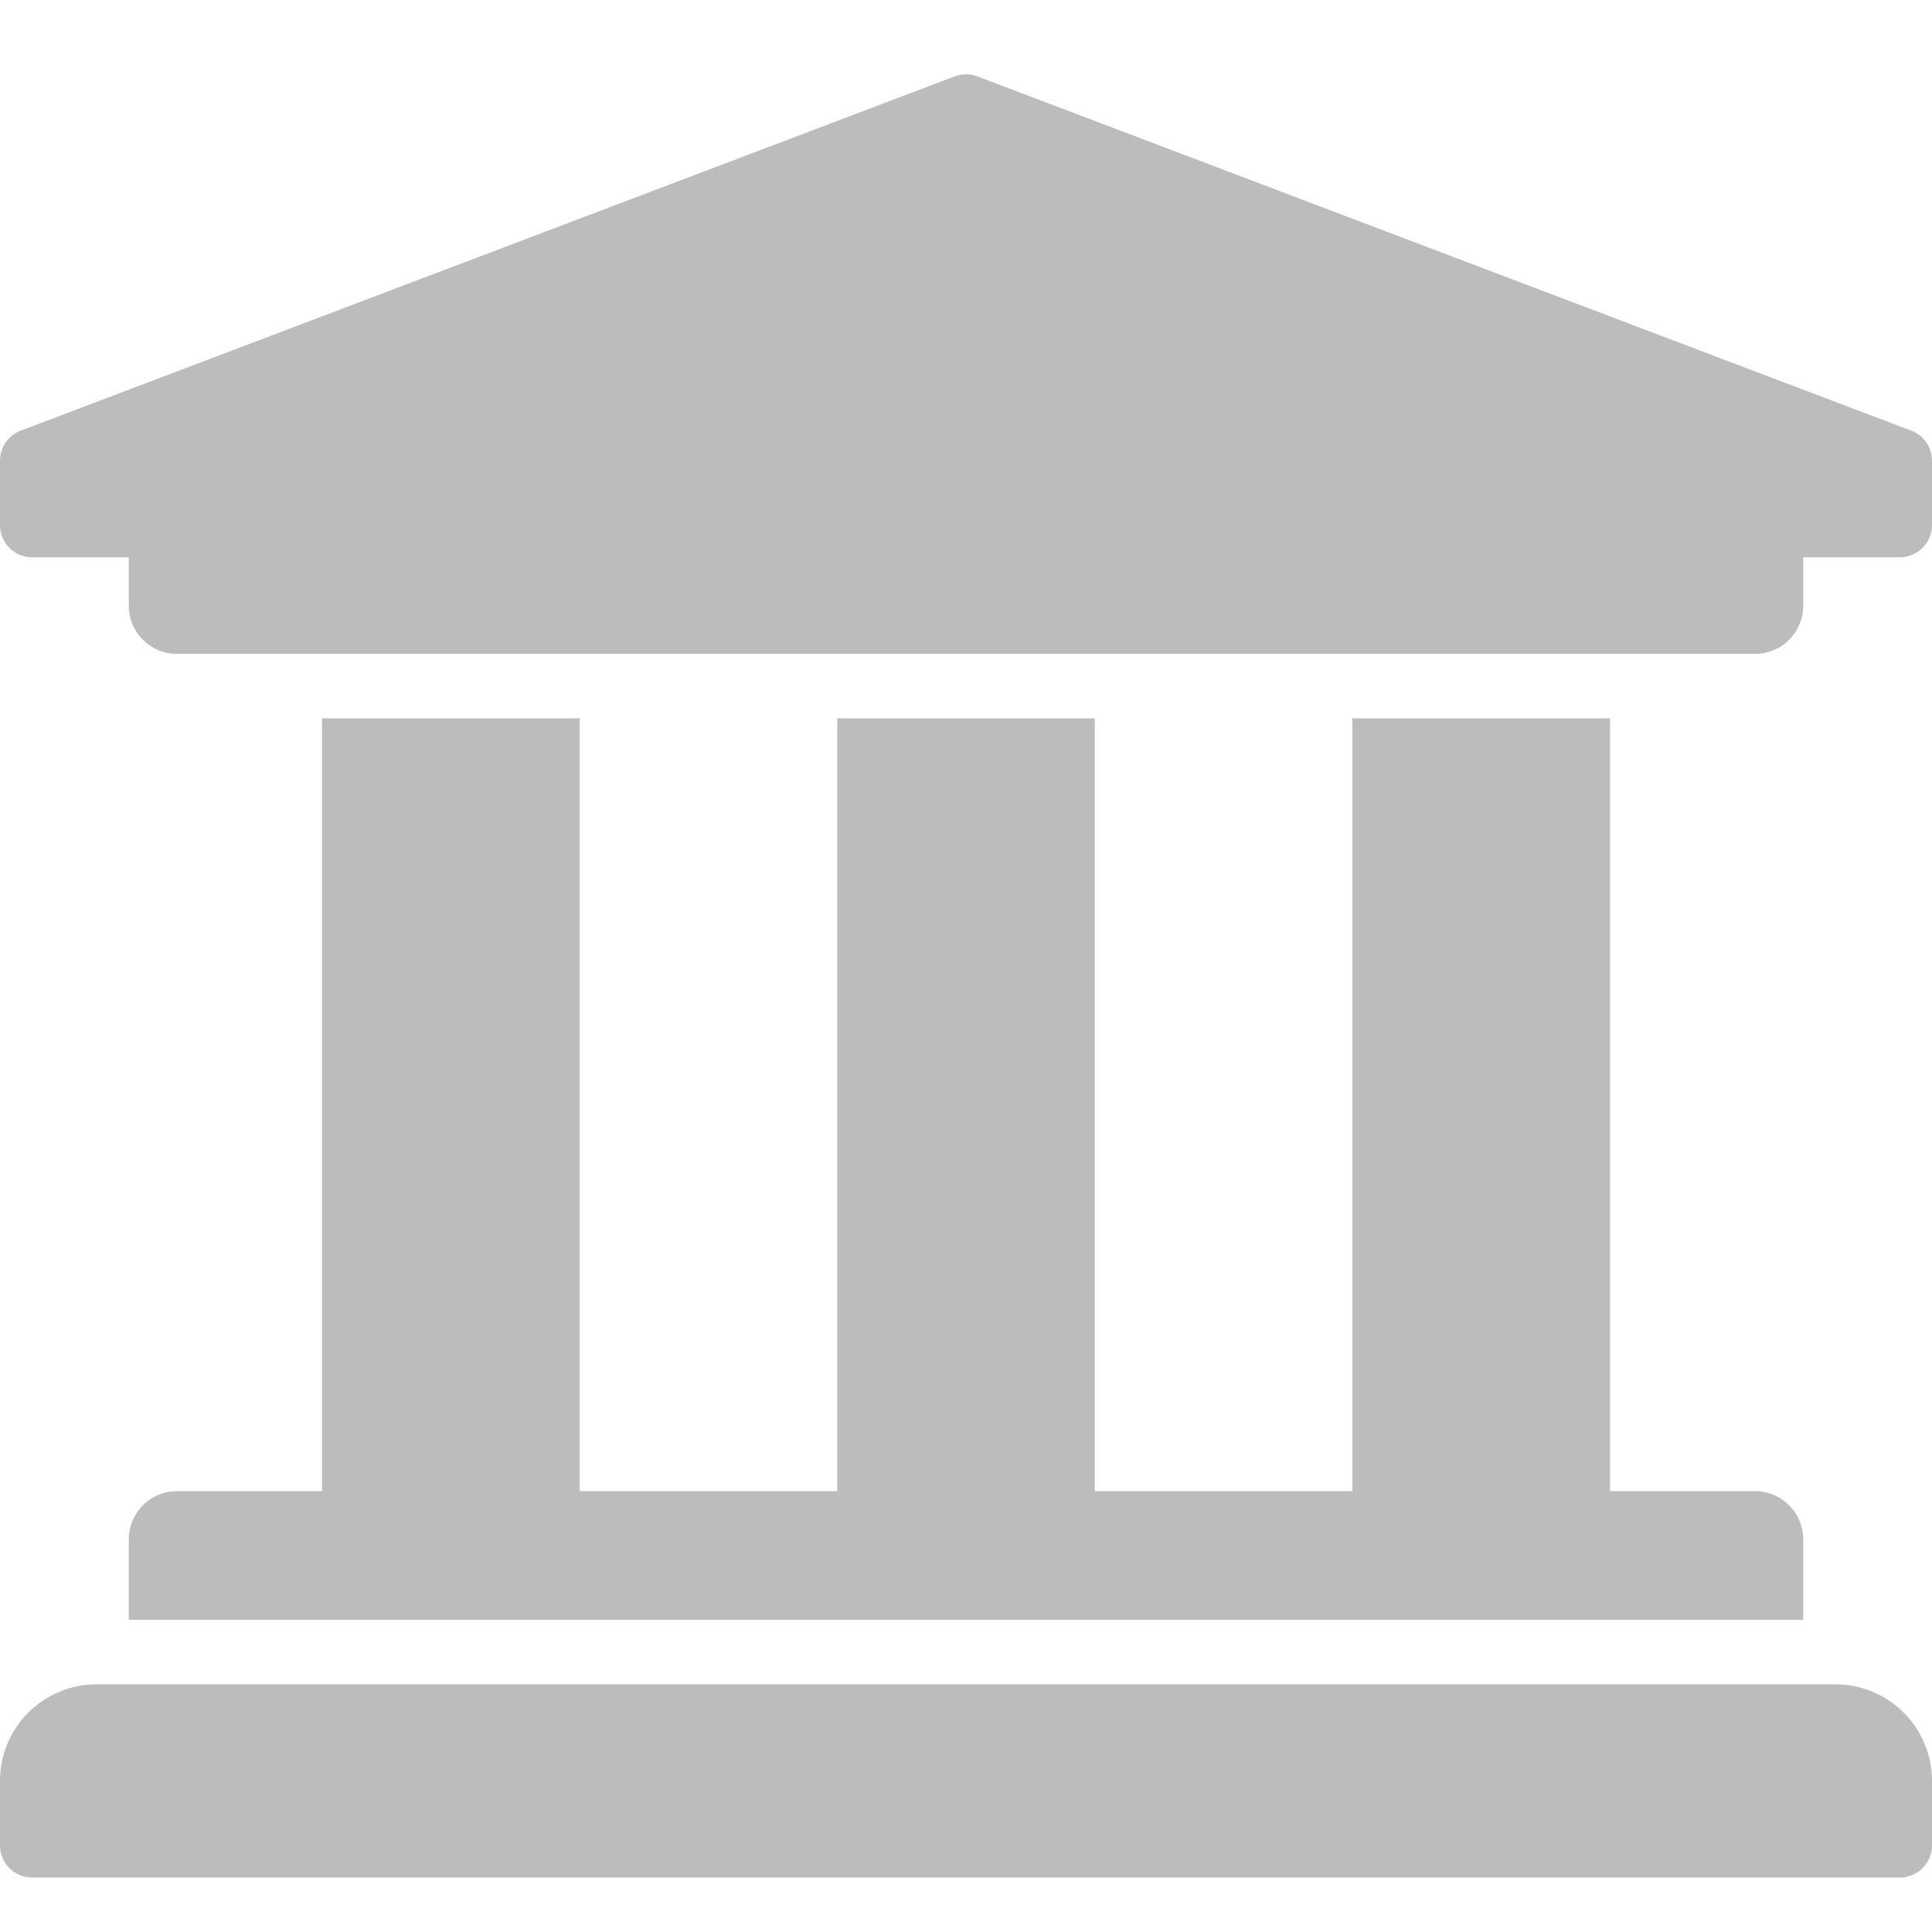 <svg xmlns="http://www.w3.org/2000/svg" width="26" height="26" fill="none" viewBox="0 0 26 26">
  <path fill="#BCBCBC" d="M26 6.2v.867a.434.434 0 0 1-.433.433h-1.3v.65a.65.65 0 0 1-.65.65H2.383a.65.65 0 0 1-.65-.65V7.5h-1.3A.433.433 0 0 1 0 7.067V6.2a.433.433 0 0 1 .268-.4l12.566-4.767a.433.433 0 0 1 .332 0L25.732 5.8a.433.433 0 0 1 .268.4Zm-1.3 16.467H1.3a1.3 1.3 0 0 0-1.3 1.3v.866a.433.433 0 0 0 .433.434h25.134a.434.434 0 0 0 .433-.434v-.866a1.3 1.3 0 0 0-1.3-1.3Zm-20.367-13v10.4h-1.95a.65.65 0 0 0-.65.65V21.8h22.534v-1.083a.65.65 0 0 0-.65-.65h-1.95v-10.4H18.2v10.4h-3.467v-10.4h-3.466v10.4H7.8v-10.4H4.333Z"/>
</svg>
